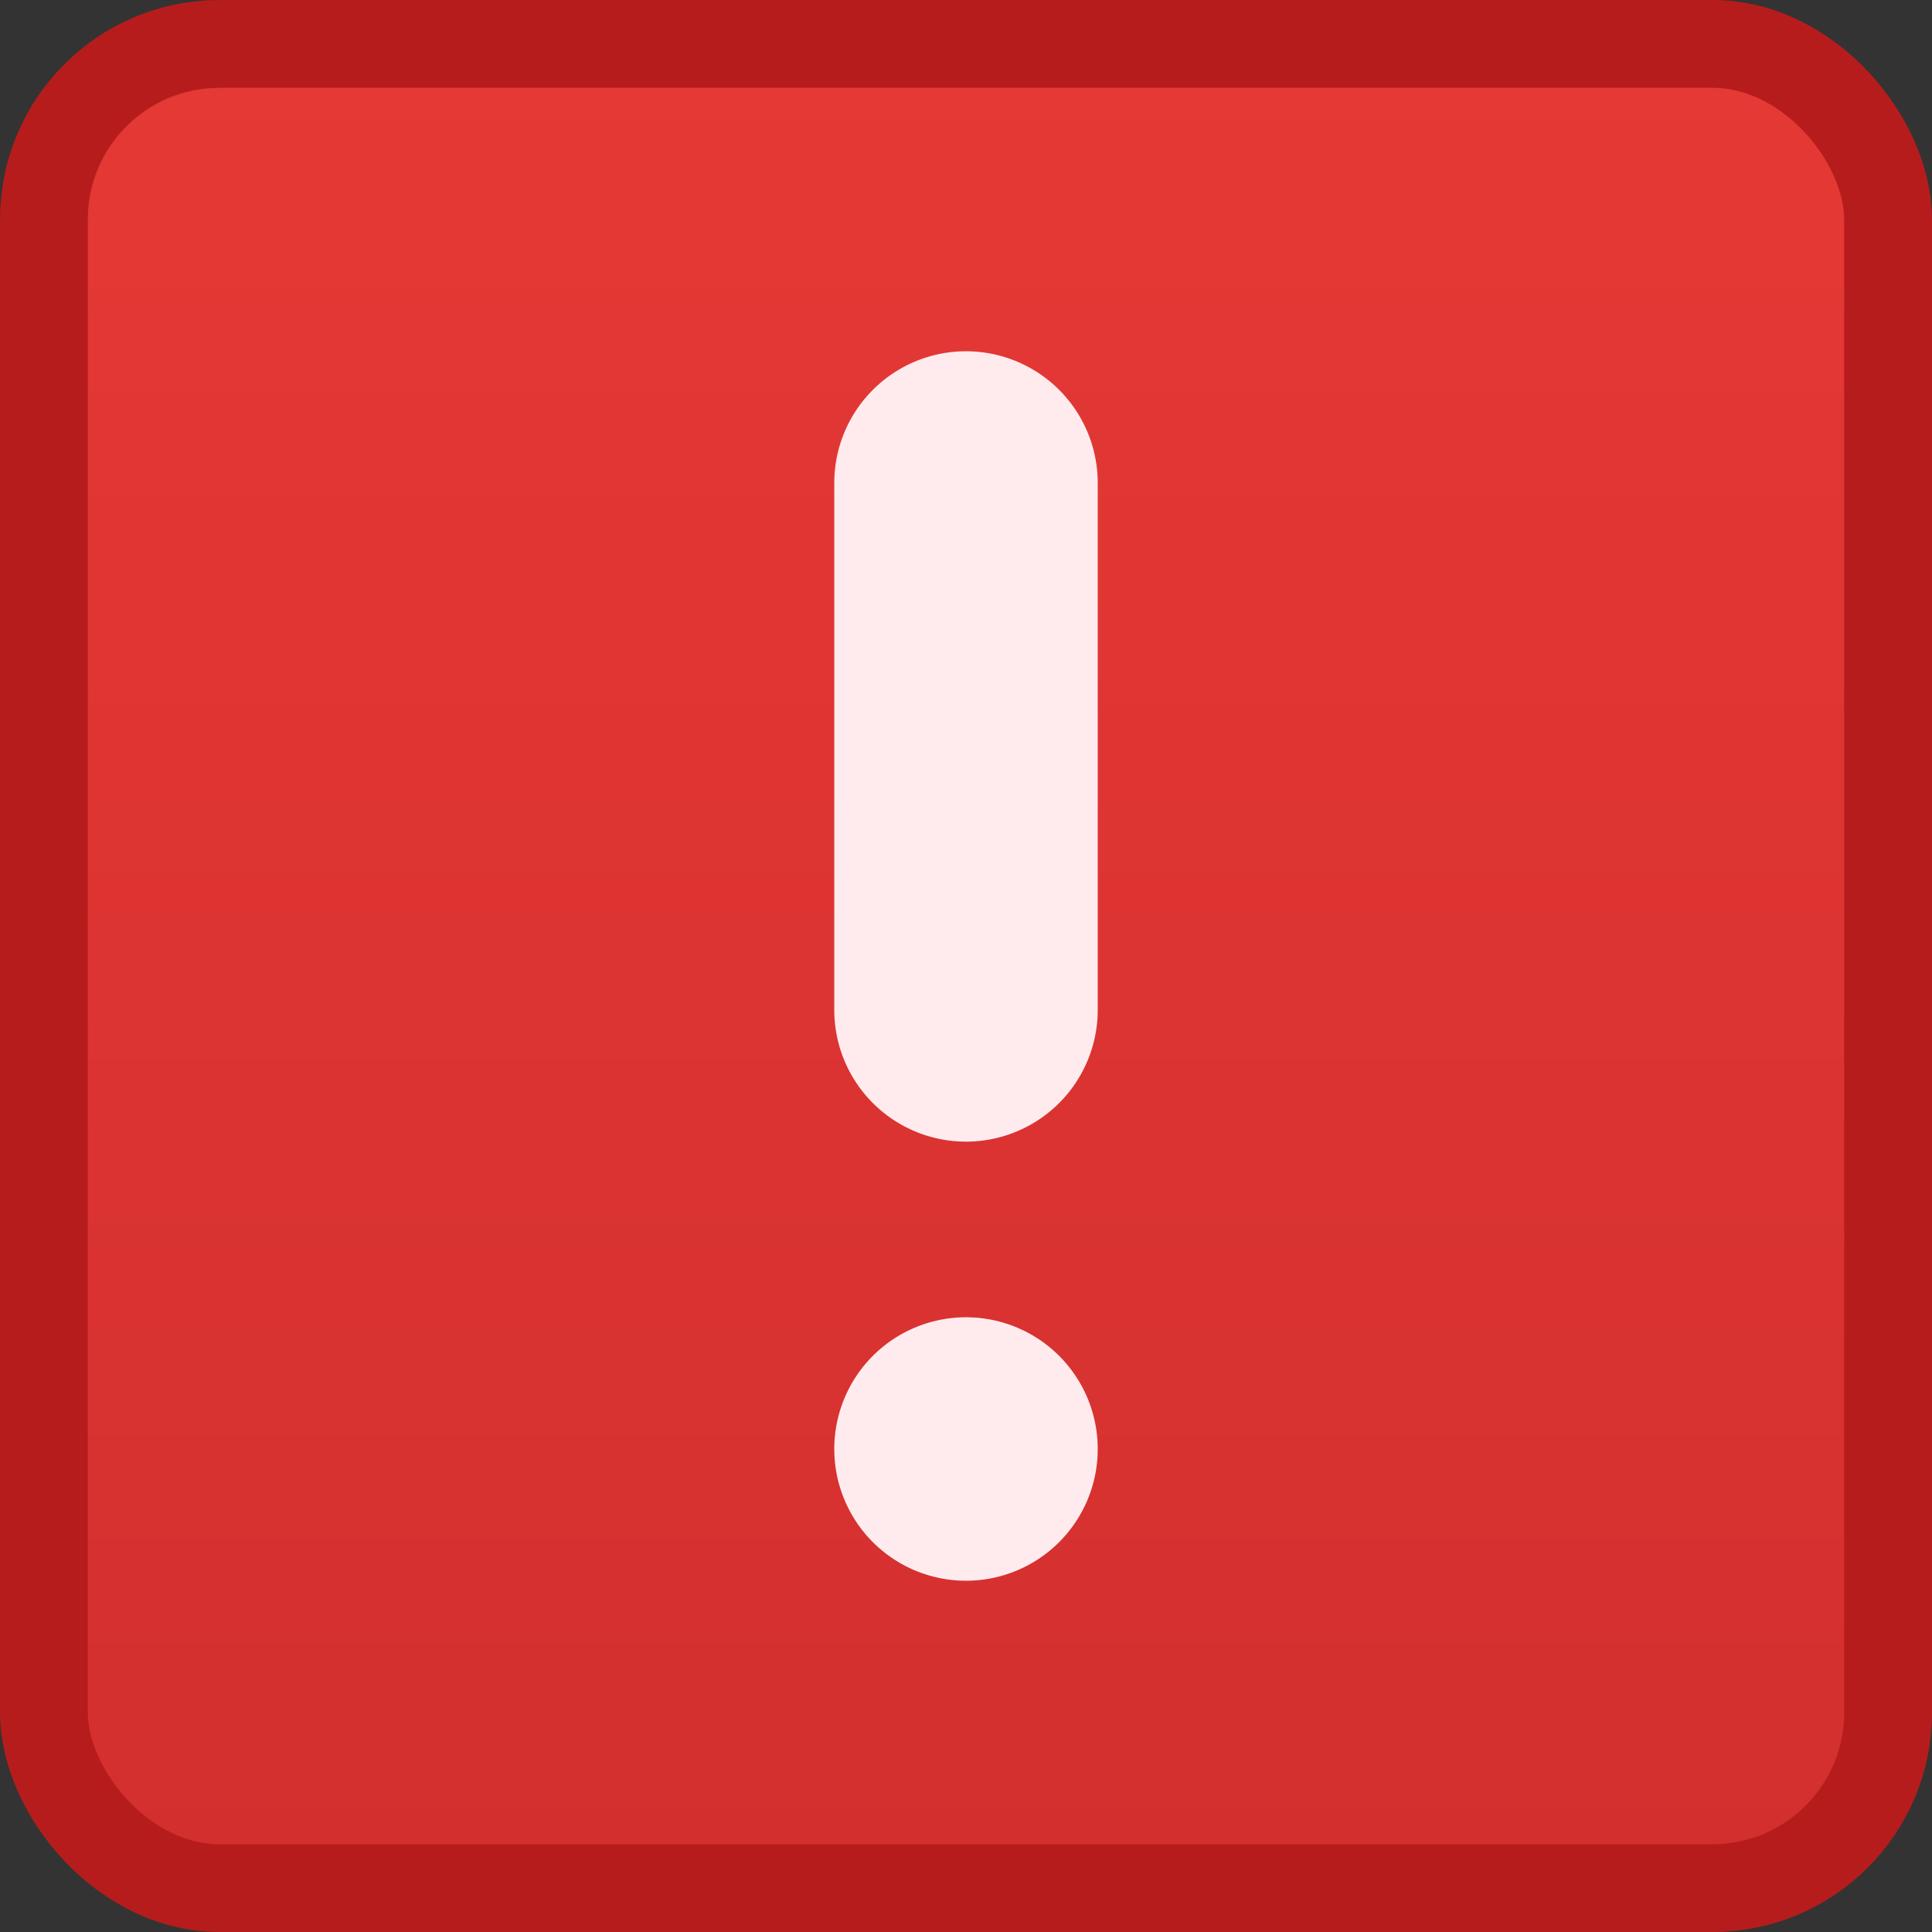 <svg xmlns="http://www.w3.org/2000/svg" viewBox="0 0 22 22">
  <rect x="0" y="0" width="22" height="22" fill="#333333" stroke="none"/>
  <defs>
    <linearGradient id="background" x1="0" y1="0" x2="0" y2="100%">
      <stop offset="0%" style="stop-color:#E53935"/> <!-- Red 600 -->
      <stop offset="100%" style="stop-color:#D32F2F"/> <!-- Red 700 -->
    </linearGradient>
    <style type="text/css">
      .background { fill: url(#background); stroke: #B71C1C /* Red 900 */ }
      .symbol { fill: #FFEBEE /* Red 50 */ }
    </style>
  </defs>
  <g transform="translate(11,11)">
    <rect class="background" x="-10.5" y="-10.5" width="21" height="21" rx="2" ry="2"/>
    <path class="symbol" d="M -1.5,-5.5 a 1.5,1.5 0 0 1 3,0 v 6 a 1.5,1.5 0 0 1 -3,0 M 0,4 a 1.5,1.5 0 0 1 0,3 a 1.5,1.5 0 0 1 0,-3"/>
  </g>
</svg>
